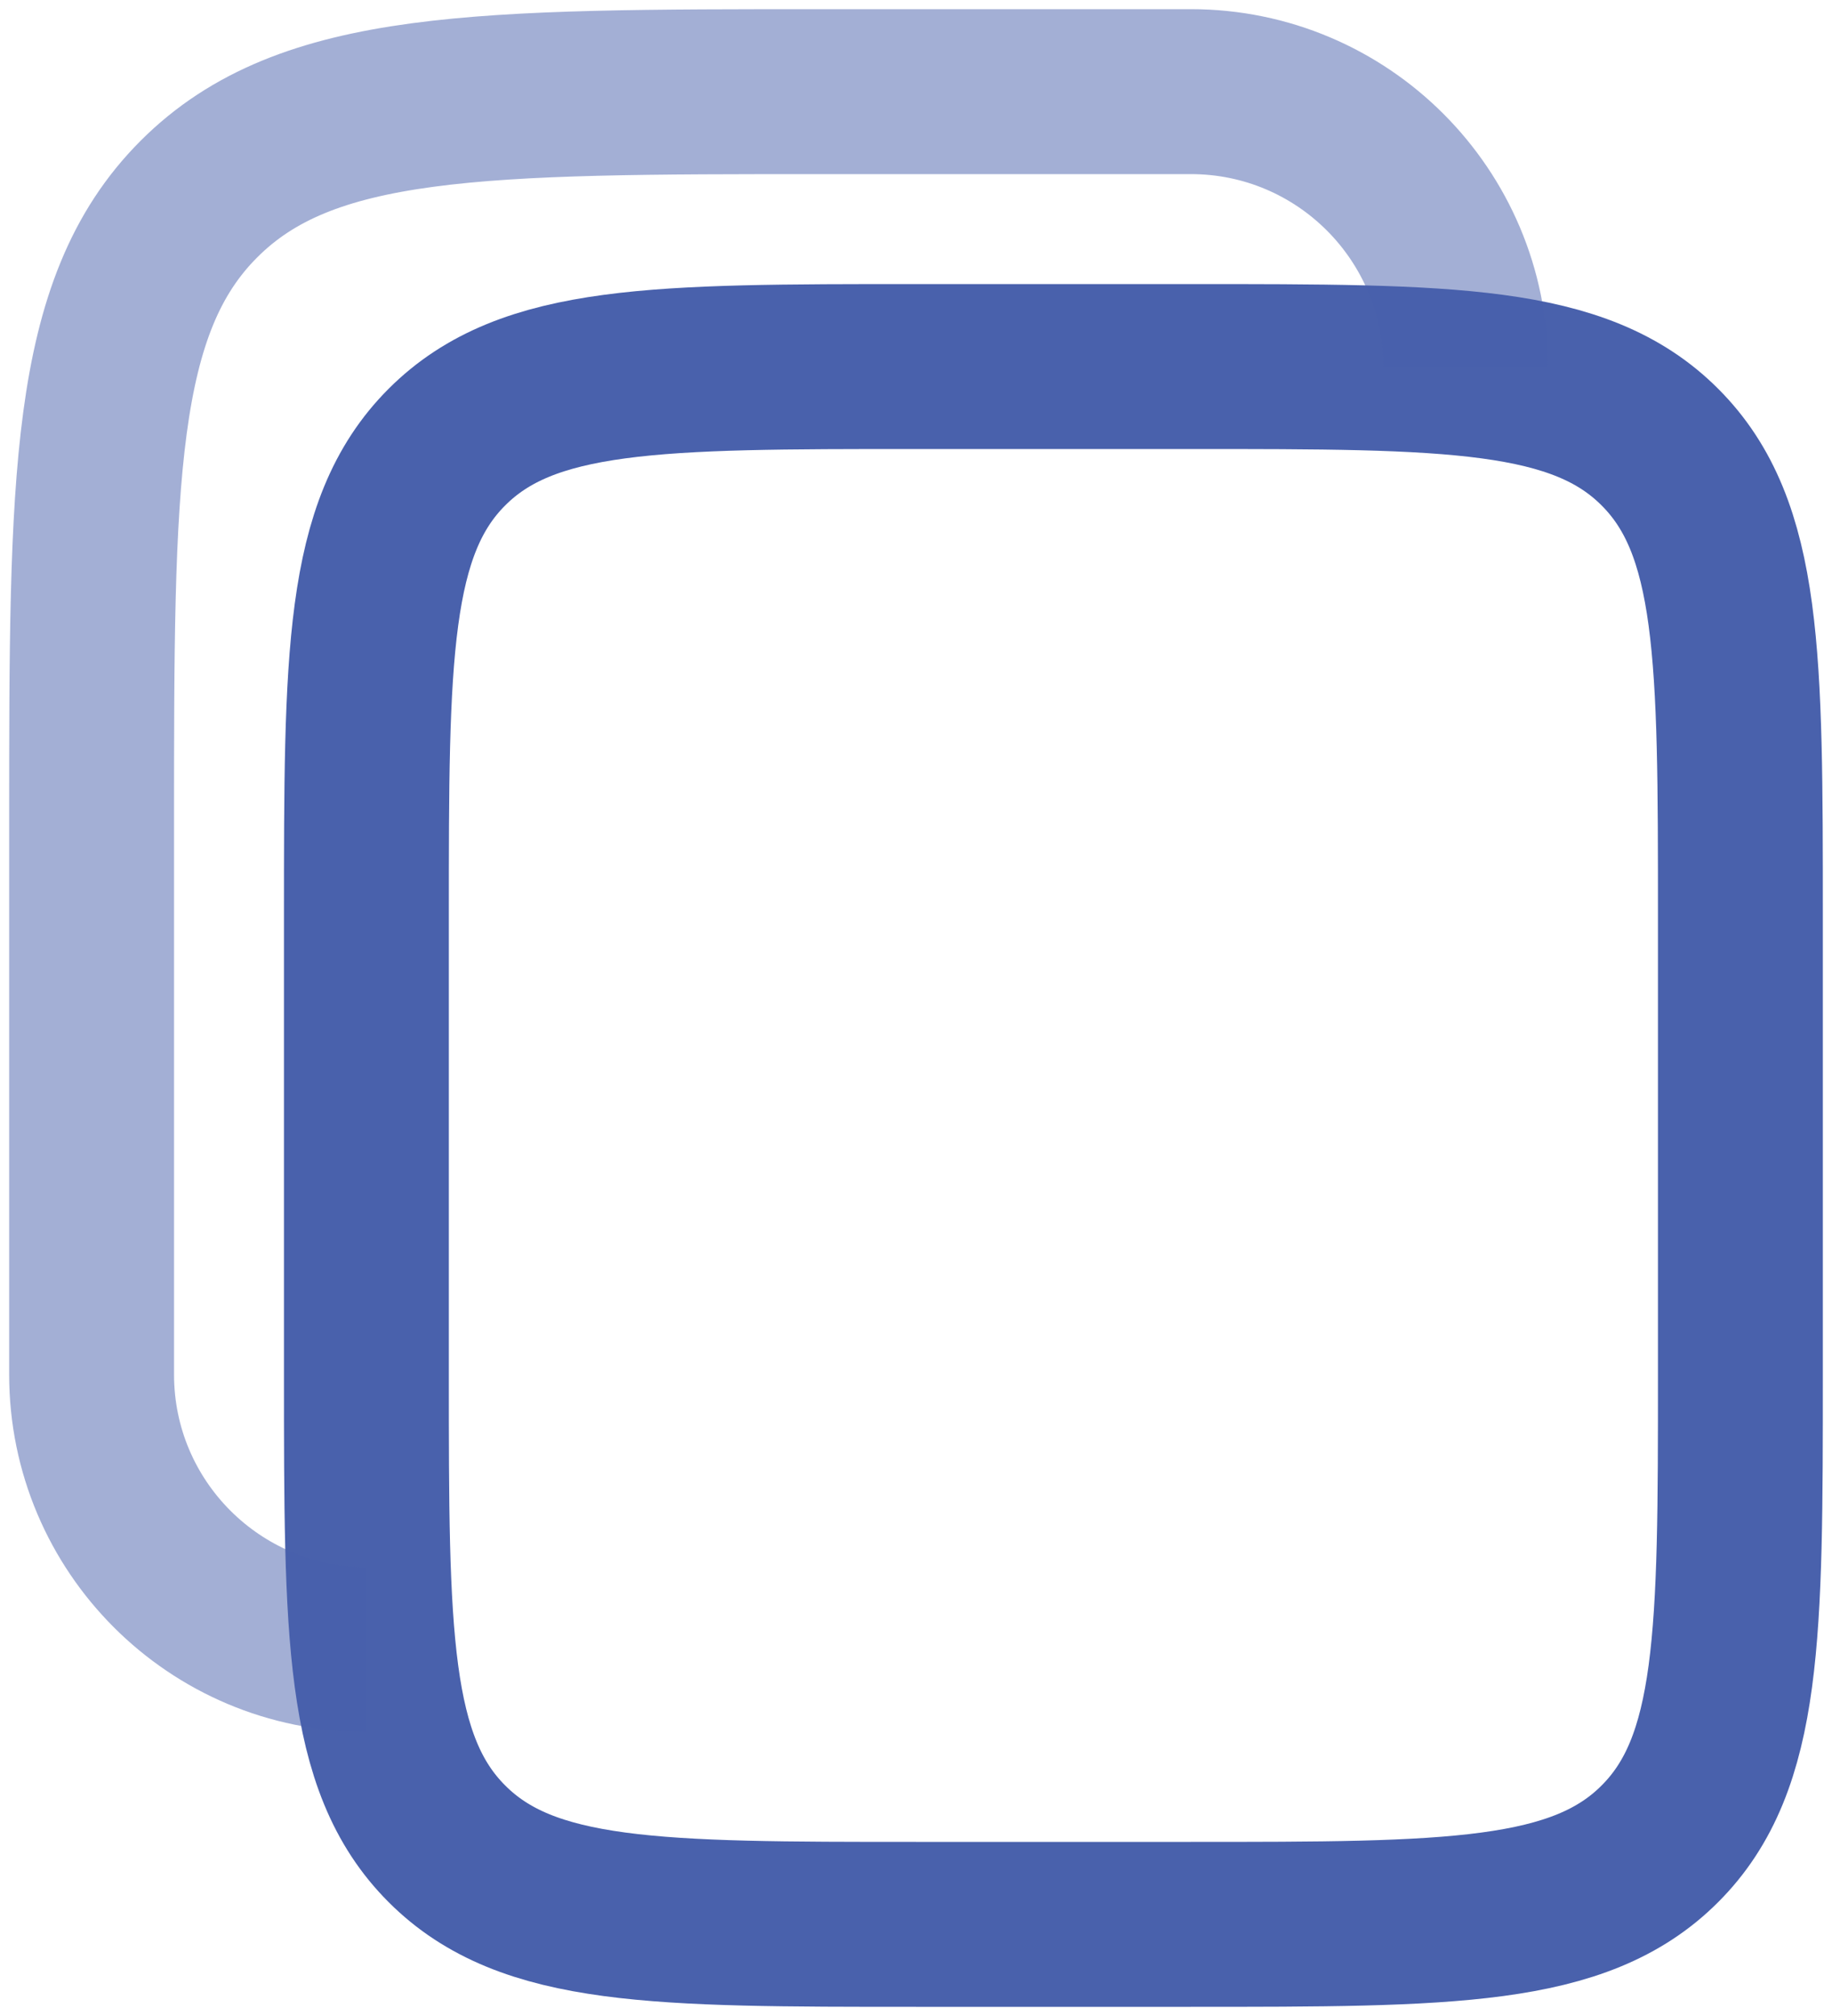 <svg width="20" height="22" viewBox="0 0 20 22" fill="none" xmlns="http://www.w3.org/2000/svg">
<path fill="none"  d="M4 10C4 7.172 4 5.757 4.879 4.879C5.757 4 7.172 4 10 4H13C15.828 4 17.243 4 18.121 4.879C19 5.757 19 7.172 19 10V15C19 17.828 19 19.243 18.121 20.121C17.243 21 15.828 21 13 21H10C7.172 21 5.757 21 4.879 20.121C4 19.243 4 17.828 4 15V10Z" stroke="#4961AC" stroke-width="1.8"/>
<path fill="none"  opacity="0.5" d="M4 18C2.343 18 1 16.657 1 15V9C1 5.229 1 3.343 2.172 2.172C3.343 1 5.229 1 9 1H13C14.657 1 16 2.343 16 4" stroke="#4961AC" stroke-width="1.8"/>
</svg>
